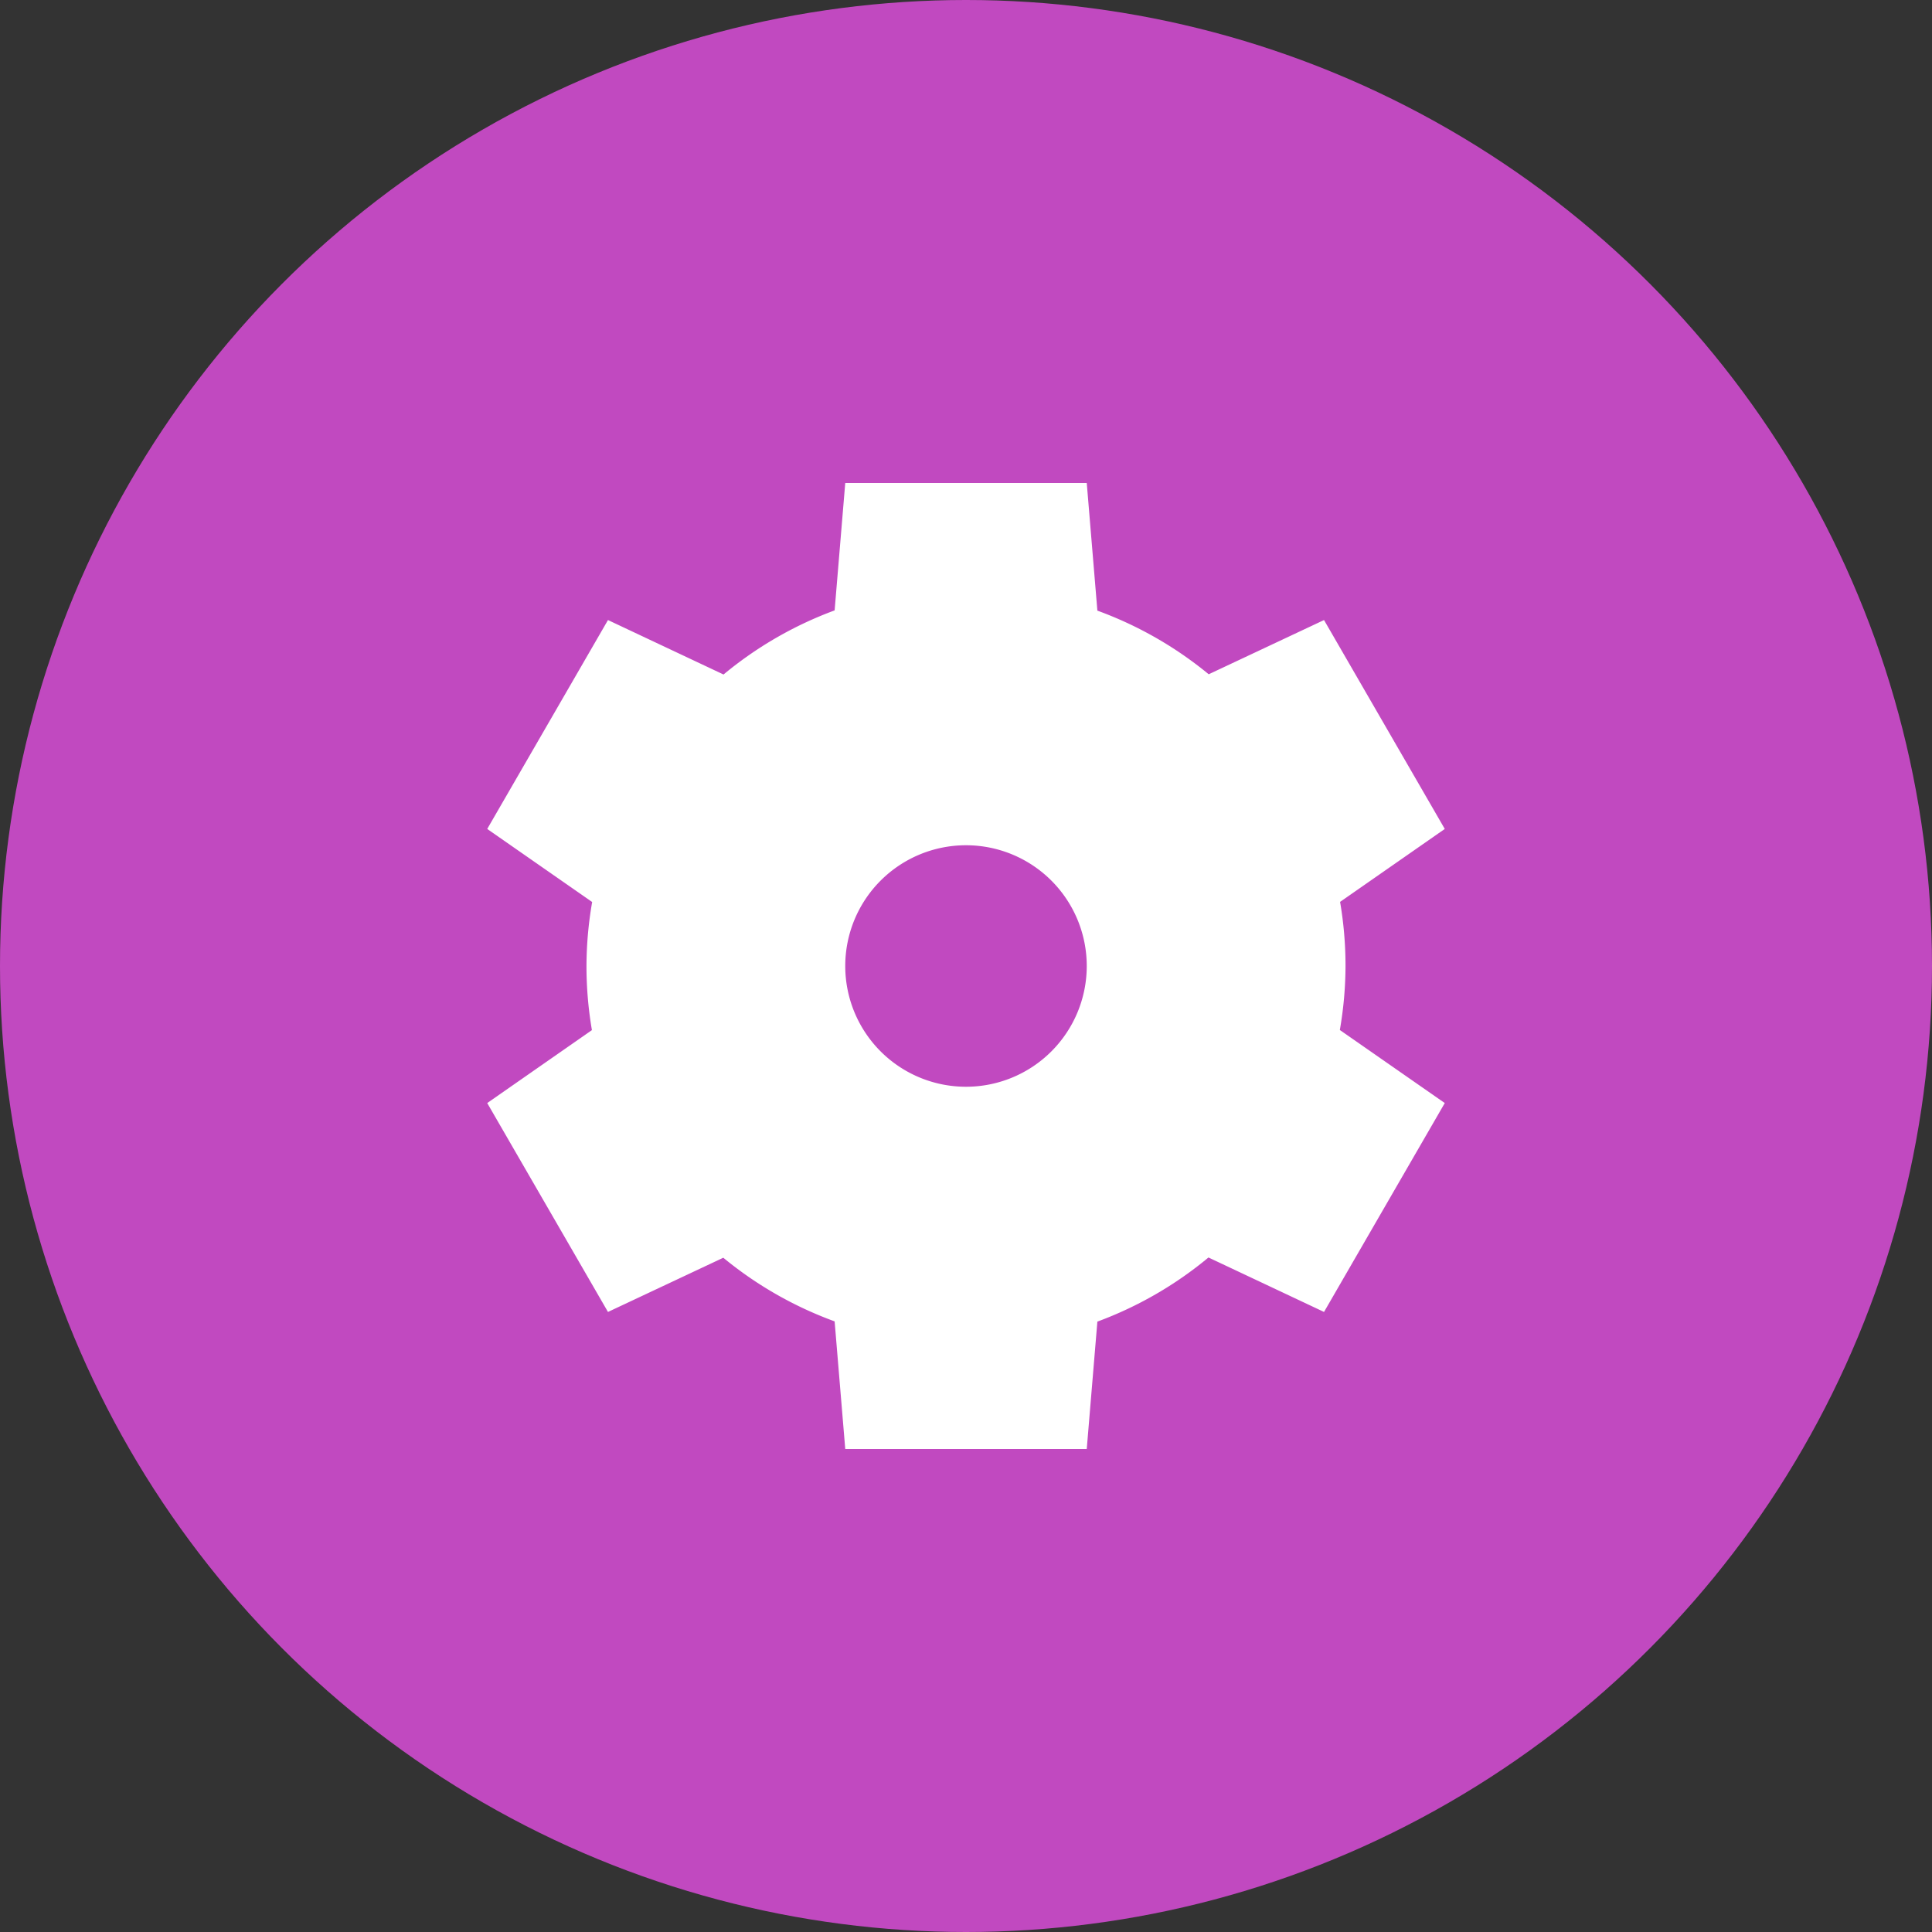 <svg xmlns="http://www.w3.org/2000/svg" width="16" height="16" version="1.1"><rect width="100%" height="100%" fill="#333333" stroke="none"/><defs>
<linearGradient id="ucPurpleBlue" x1="0%" y1="0%" x2="100%" y2="100%">
  <stop offset="0%" style="stop-color:#B794F4;stop-opacity:1"/>
  <stop offset="100%" style="stop-color:#4299E1;stop-opacity:1"/>
</linearGradient>
</defs>
 <circle style="fill:#c149c0" cx="8" cy="8" r="8"/>
 <path style="fill:#ffffff" d="M 7,4 6.912,5.055 a 3.143,3.143 0 0 0 -0.92,0.531 l -0.957,-0.451 -1,1.73 0.869,0.605 A 3.143,3.143 0 0 0 4.857,8 3.143,3.143 0 0 0 4.902,8.531 l -0.867,0.604 1,1.73 0.955,-0.449 a 3.143,3.143 0 0 0 0.922,0.527 L 7,12 h 2 l 0.088,-1.055 a 3.143,3.143 0 0 0 0.92,-0.531 l 0.957,0.451 1,-1.73 -0.869,-0.605 A 3.143,3.143 0 0 0 11.143,8 3.143,3.143 0 0 0 11.098,7.469 l 0.867,-0.604 -1,-1.73 -0.955,0.449 A 3.143,3.143 0 0 0 9.088,5.057 L 9,4 Z M 8,7 A 1,1 0 0 1 9,8 1,1 0 0 1 8,9 1,1 0 0 1 7,8 1,1 0 0 1 8,7 Z"/>
</svg>
